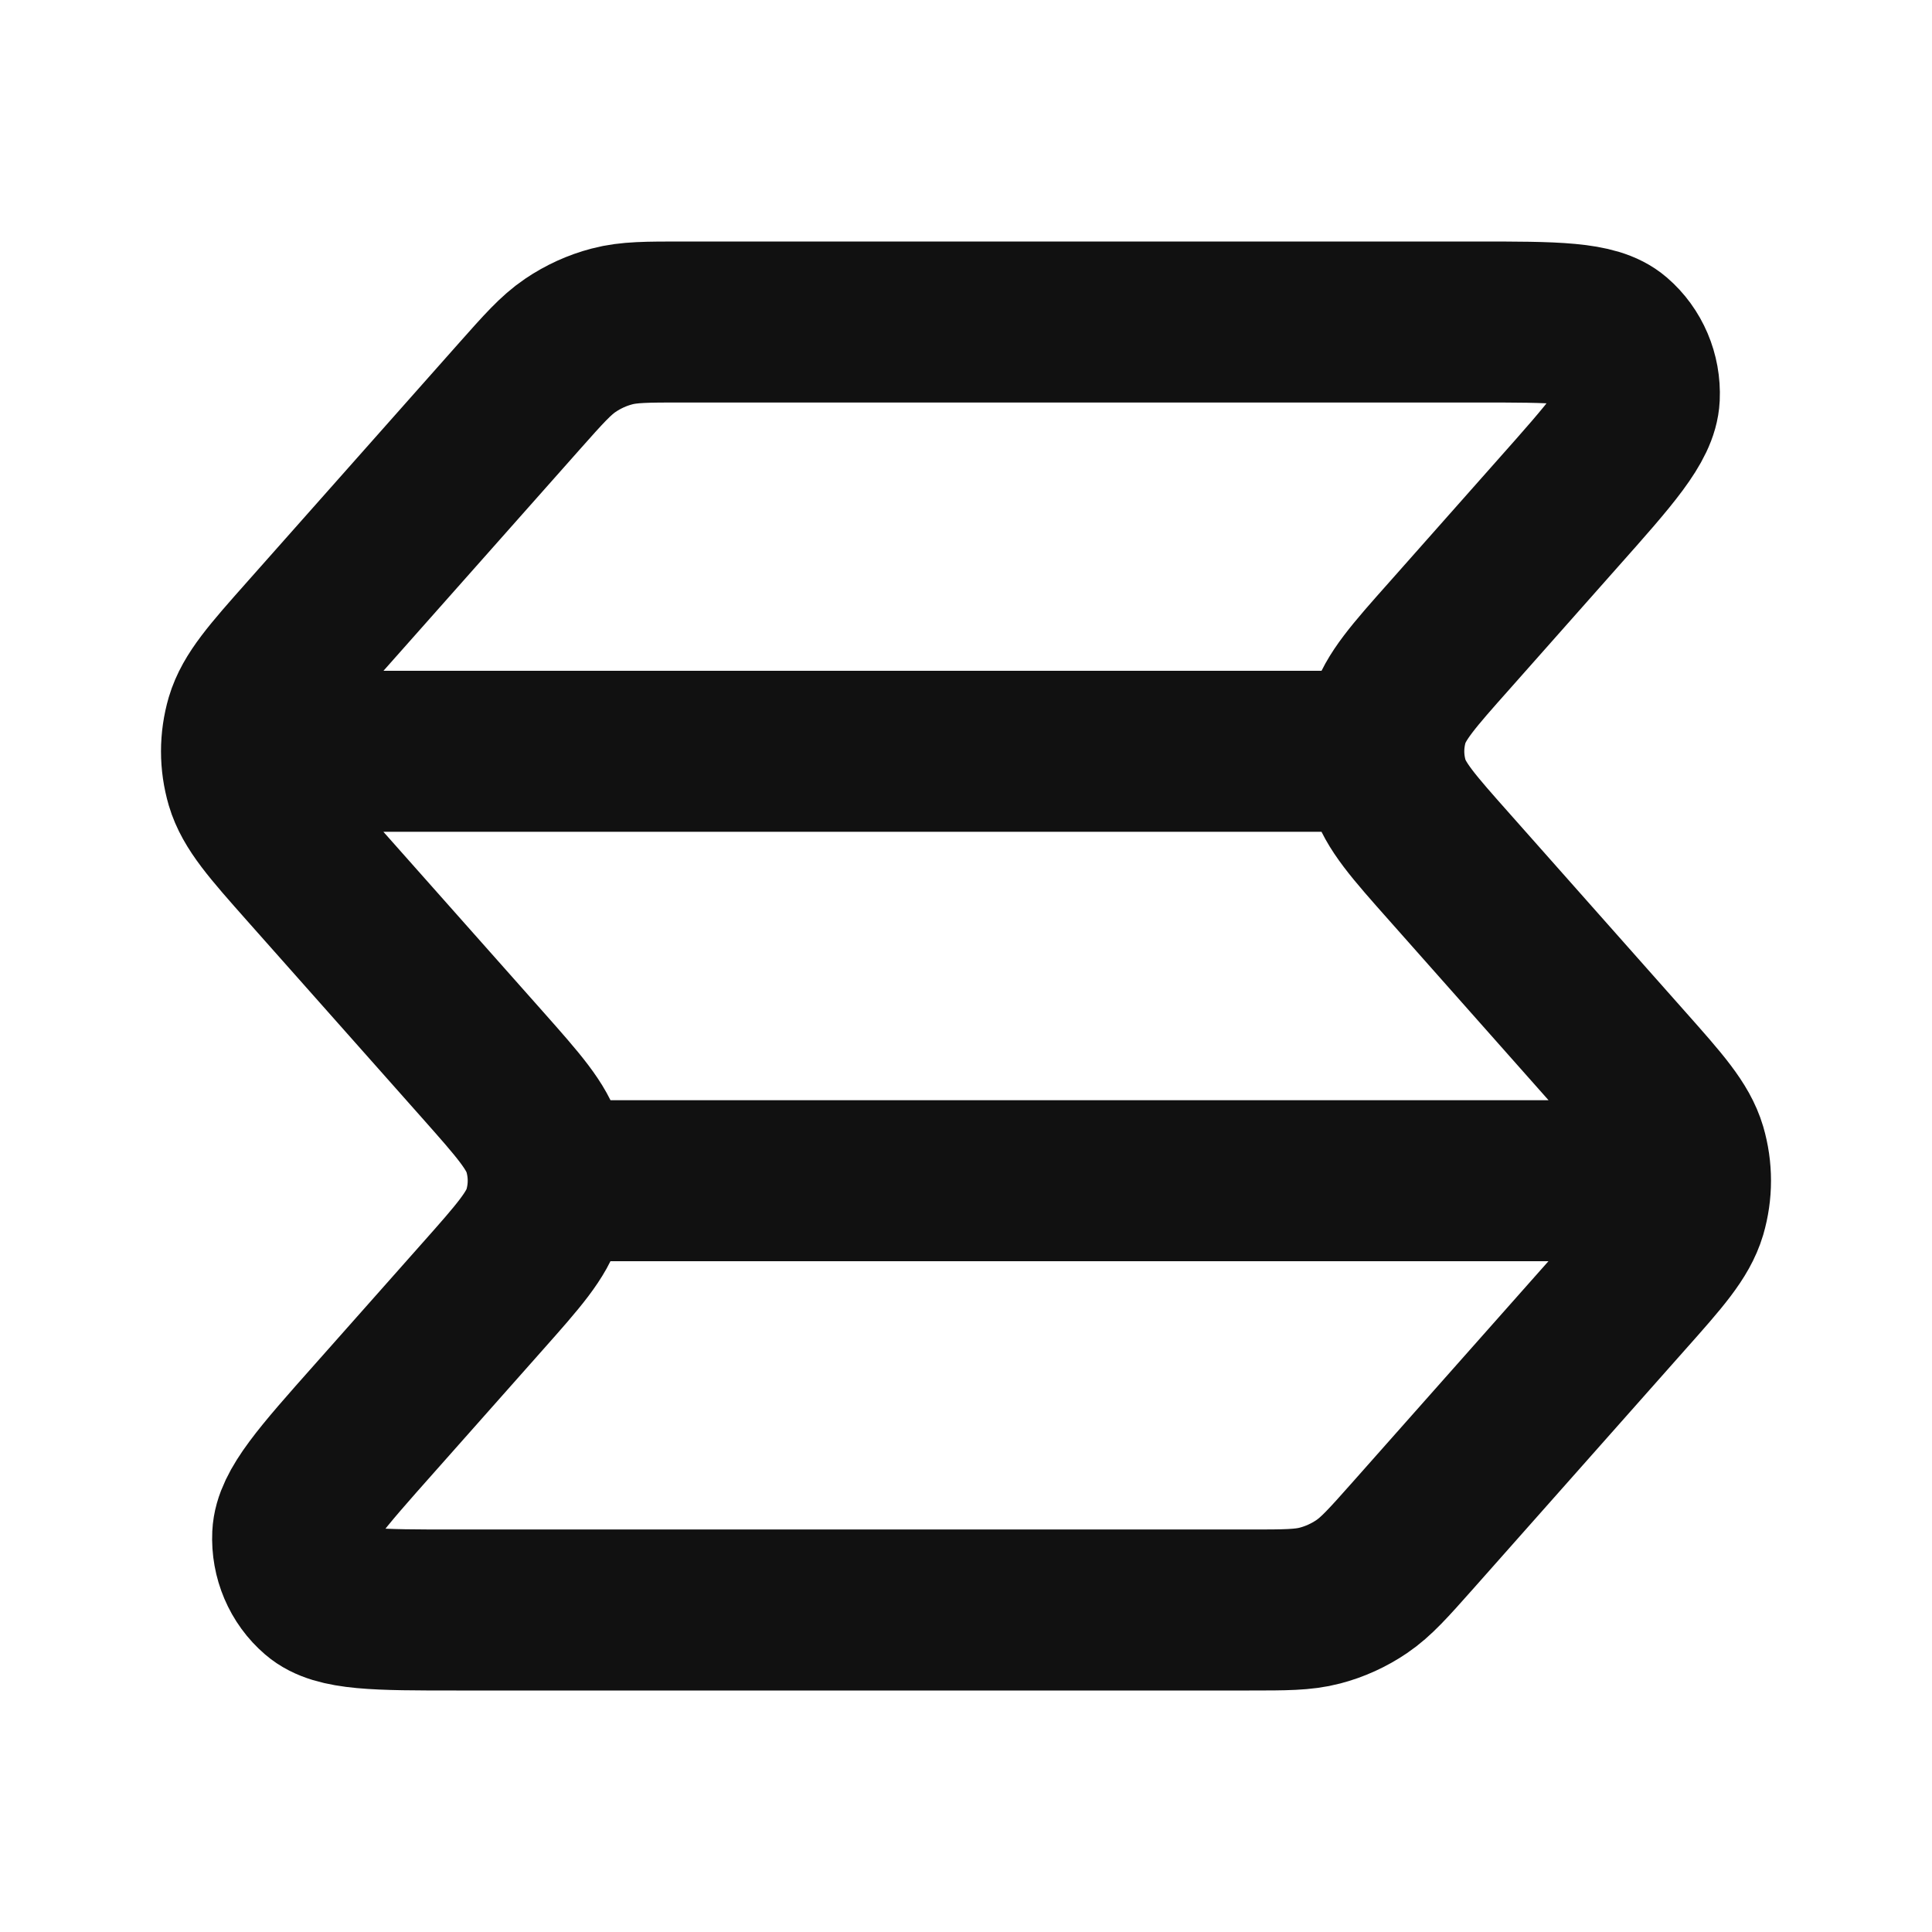 <svg width="24" height="24" viewBox="0 0 24 24" fill="none" xmlns="http://www.w3.org/2000/svg">
<path d="M17.19 9.333C17.19 9.202 17.209 9.07 17.246 8.943C17.332 8.655 17.557 8.4 18.009 7.892L19.346 6.383C20.015 5.63 20.349 5.253 20.364 4.932C20.377 4.653 20.262 4.384 20.055 4.206C19.816 4 19.321 4 18.332 4H8.481C8.035 4 7.812 4 7.603 4.055C7.419 4.103 7.243 4.183 7.084 4.291C6.904 4.413 6.753 4.583 6.452 4.922L3.818 7.892C3.367 8.4 3.142 8.655 3.056 8.943C3.019 9.07 3 9.202 3 9.333M17.19 9.333C17.19 9.465 17.209 9.596 17.246 9.723C17.332 10.012 17.557 10.266 18.009 10.775L20.181 13.225C20.633 13.734 20.858 13.988 20.944 14.277C20.981 14.404 21 14.535 21 14.667M17.19 9.333H3M3 9.333C3 9.465 3.019 9.596 3.056 9.723C3.142 10.012 3.367 10.266 3.818 10.775L5.992 13.225C6.443 13.734 6.668 13.988 6.754 14.277C6.791 14.404 6.81 14.535 6.81 14.667M6.81 14.667C6.81 14.798 6.791 14.93 6.754 15.057C6.668 15.345 6.443 15.6 5.992 16.108L4.654 17.617C3.985 18.37 3.651 18.747 3.636 19.068C3.623 19.347 3.737 19.616 3.945 19.794C4.184 20 4.679 20 5.668 20H15.519C15.965 20 16.188 20 16.397 19.945C16.581 19.897 16.757 19.817 16.916 19.709C17.096 19.587 17.247 19.417 17.548 19.078L20.181 16.108C20.633 15.6 20.858 15.345 20.944 15.057C20.981 14.93 21 14.798 21 14.667M6.81 14.667H21" stroke="#111111" stroke-width="2" stroke-linecap="round" stroke-linejoin="round"/>
</svg>

